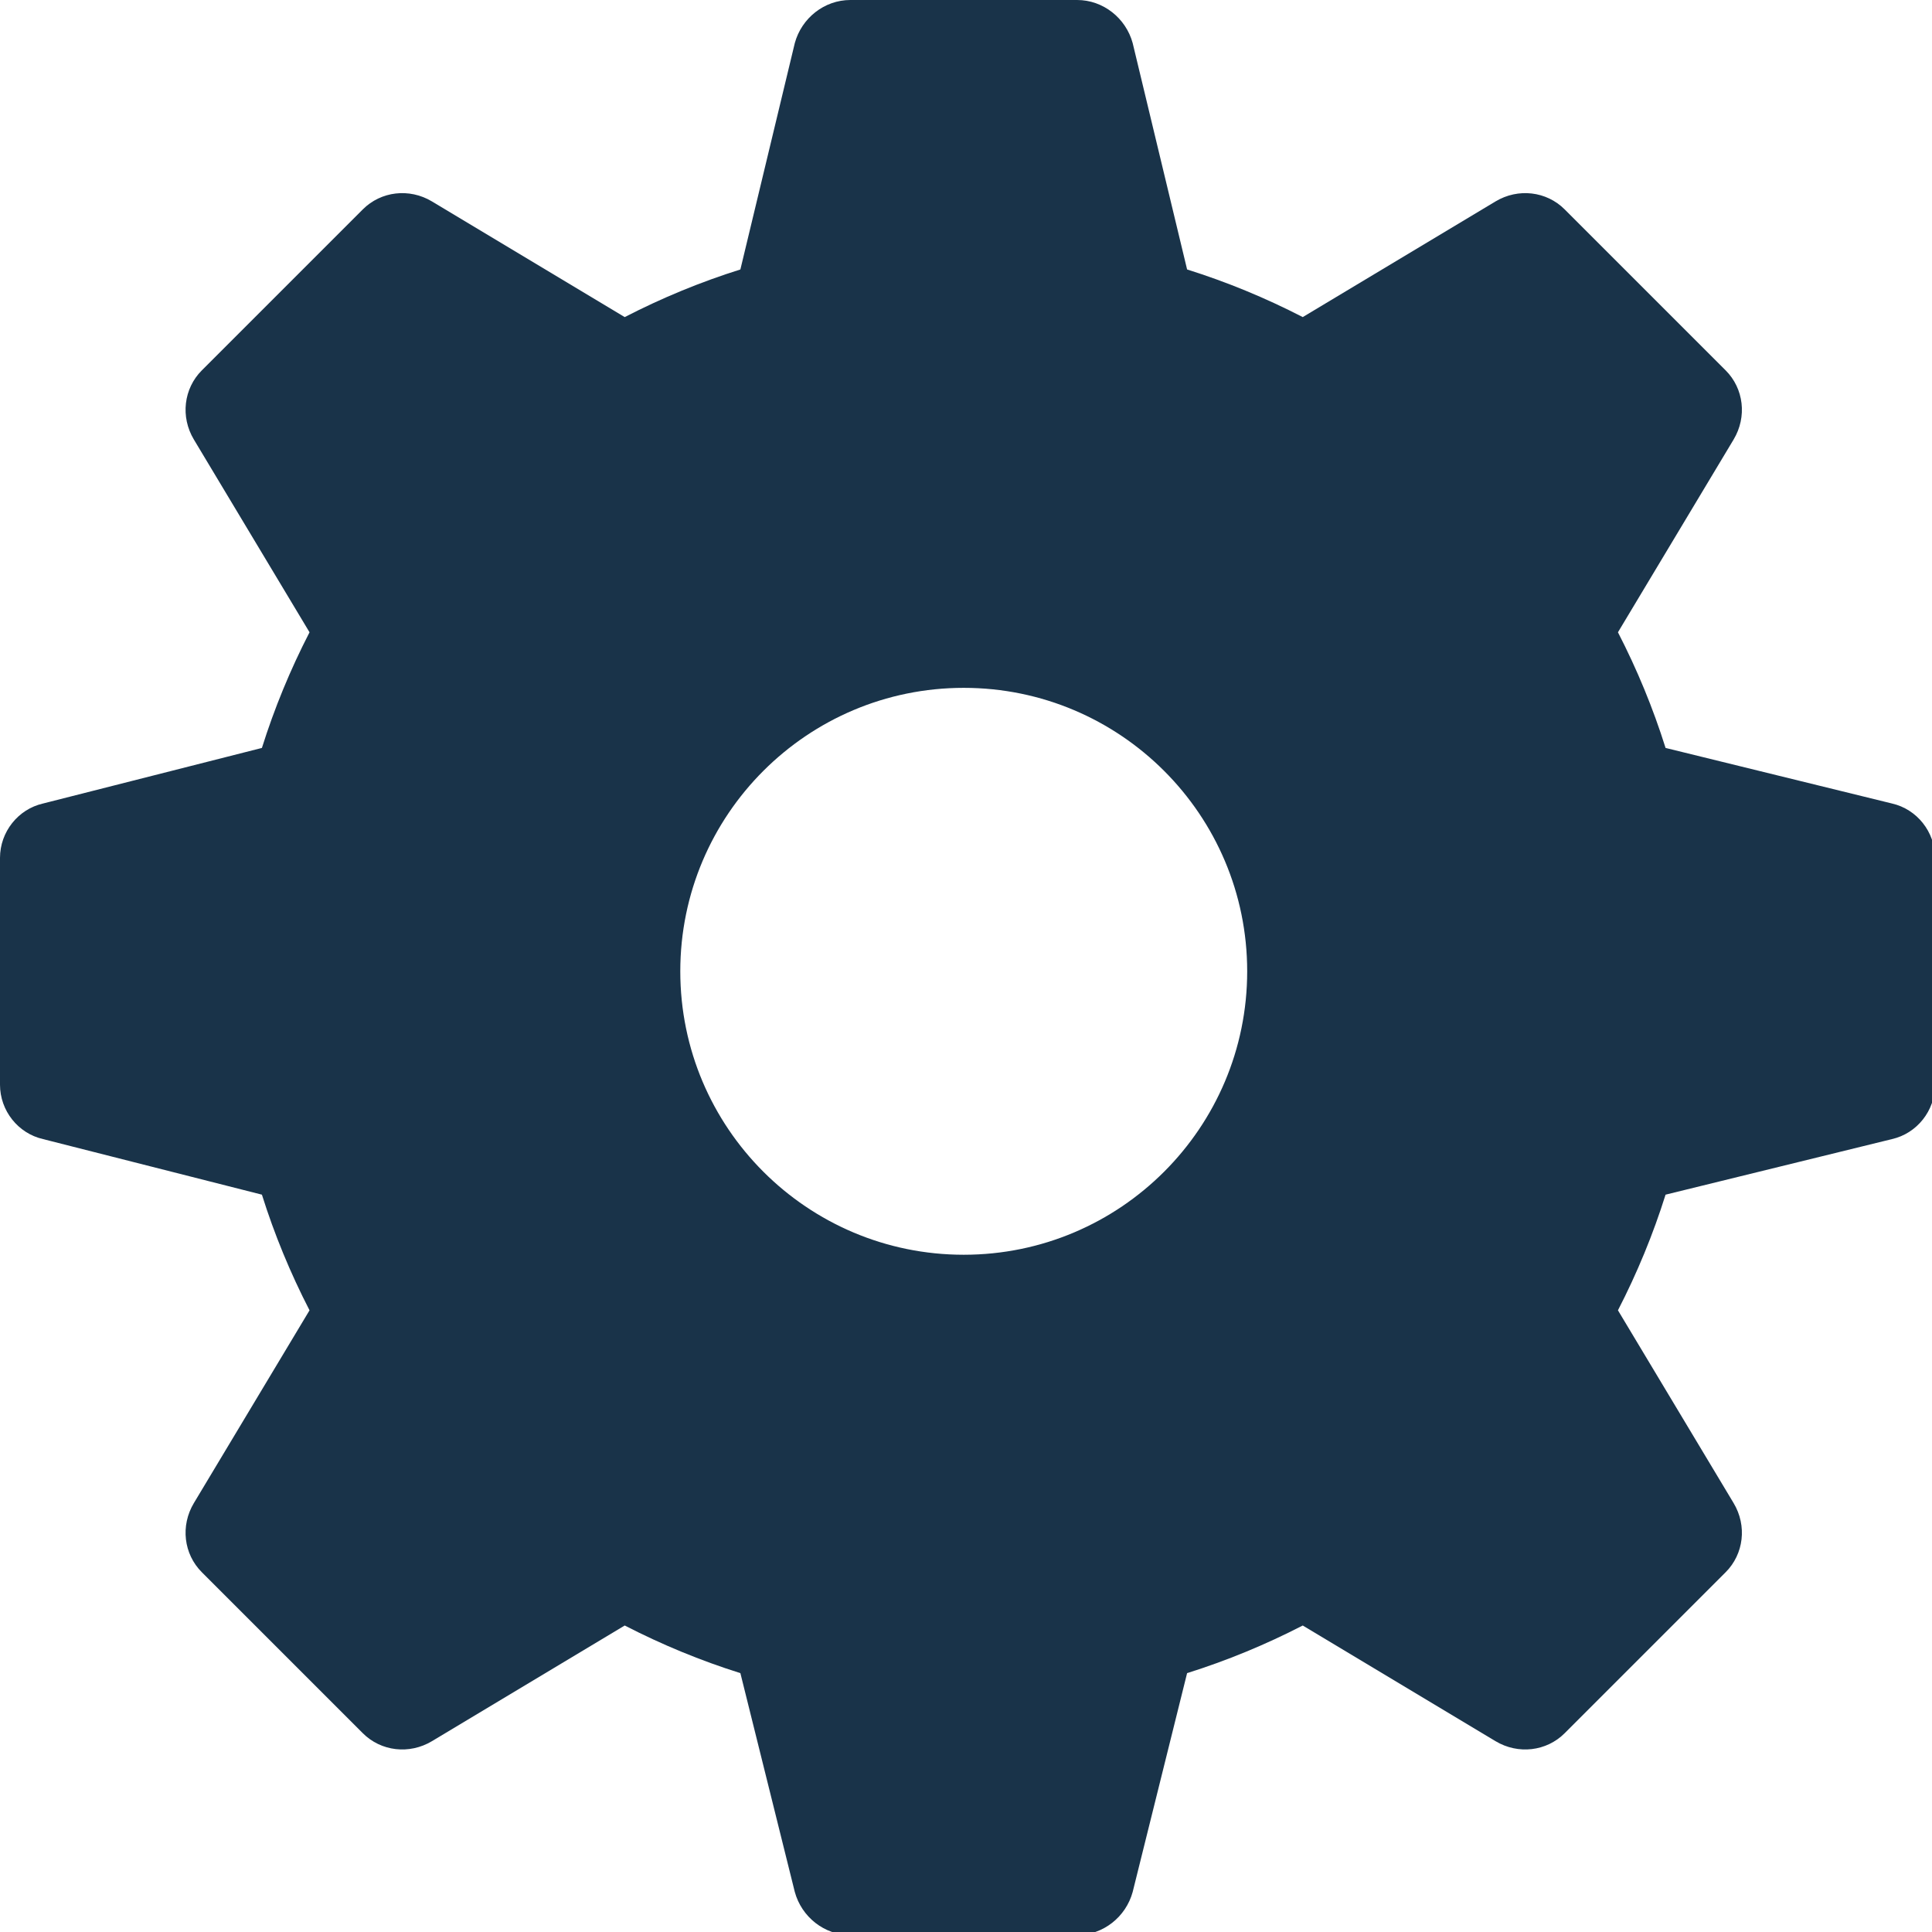 <?xml version="1.0" encoding="UTF-8" standalone="no"?>
<!-- Created with Inkscape (http://www.inkscape.org/) -->

<svg
   xmlns:dc="http://purl.org/dc/elements/1.1/"
   xmlns:cc="http://creativecommons.org/ns#"
   xmlns:rdf="http://www.w3.org/1999/02/22-rdf-syntax-ns#"
   xmlns:svg="http://www.w3.org/2000/svg"
   xmlns="http://www.w3.org/2000/svg"
   xmlns:sodipodi="http://sodipodi.sourceforge.net/DTD/sodipodi-0.dtd"
   xmlns:inkscape="http://www.inkscape.org/namespaces/inkscape"
   width="135.467mm"
   height="135.467mm"
   viewBox="0 0 135.467 135.467"
   version="1.1"
   id="svg8"
   inkscape:version="0.92.3 (2405546, 2018-03-11)"
   sodipodi:docname="settings.svg">
  <defs
     id="defs2" />
  <sodipodi:namedview
     id="base"
     pagecolor="#ffffff"
     bordercolor="#666666"
     borderopacity="1.0"
     inkscape:pageopacity="0.0"
     inkscape:pageshadow="2"
     inkscape:zoom="0.35"
     inkscape:cx="-182.57143"
     inkscape:cy="133.14285"
     inkscape:document-units="mm"
     inkscape:current-layer="layer1"
     showgrid="false"
     inkscape:window-width="930"
     inkscape:window-height="1025"
     inkscape:window-x="990"
     inkscape:window-y="27"
     inkscape:window-maximized="0" />
  <g
     inkscape:label="Layer 1"
     inkscape:groupmode="layer"
     id="layer1"
     transform="translate(-22.225,-48.594)">
    <g
       id="g876"
       transform="matrix(0.265,0,0,0.265,22.225,48.594)"
       style="fill:#193349;fill-opacity:1">
      <g
         id="g819"
         style="fill:#193349;fill-opacity:1">
	<g
   id="g817"
   style="fill:#193349;fill-opacity:1">
		<path
   id="path815"
   d="m 500.6,212.6 -59.9,-14.7 c -3.3,-10.5 -7.5,-20.7 -12.6,-30.6 l 30.6,-51 c 3.6,-6 2.7,-13.5 -2.1,-18.3 L 414,55.4 c -4.8,-4.8 -12.3,-5.7 -18.3,-2.1 l -51,30.6 C 334.8,78.8 324.6,74.6 314.1,71.3 L 299.7,11.4 C 297.9,4.8 291.9,0 285,0 h -60 c -6.9,0 -12.9,4.8 -14.7,11.4 l -14.4,59.9 c -10.5,3.3 -20.7,7.5 -30.6,12.6 l -51,-30.6 c -6,-3.6 -13.5,-2.7 -18.3,2.1 L 53.4,98 c -4.8,4.8 -5.7,12.3 -2.1,18.3 l 30.6,51 c -5.1,9.9 -9.3,20.1 -12.6,30.6 L 11.4,212.6 C 4.8,214.1 0,220.1 0,227 v 60 c 0,6.9 4.8,12.9 11.4,14.4 l 57.9,14.7 c 3.3,10.5 7.5,20.7 12.6,30.6 l -30.6,51 c -3.6,6 -2.7,13.5 2.1,18.3 L 96,458.6 c 4.8,4.8 12.3,5.7 18.3,2.1 l 51,-30.6 c 9.9,5.1 20.1,9.3 30.6,12.6 l 14.4,57.9 c 1.8,6.6 7.8,11.4 14.7,11.4 h 60 c 6.9,0 12.9,-4.8 14.7,-11.4 l 14.4,-57.9 c 10.5,-3.3 20.7,-7.5 30.6,-12.6 l 51,30.6 c 6,3.6 13.5,2.7 18.3,-2.1 L 456.6,416 c 4.8,-4.8 5.7,-12.3 2.1,-18.3 l -30.6,-51 c 5.1,-9.9 9.3,-20.1 12.6,-30.6 l 59.9,-14.7 c 6.6,-1.5 11.4,-7.5 11.4,-14.4 v -60 c 0,-6.9 -4.8,-12.9 -11.4,-14.4 z M 255,332 c -41.4,0 -75,-33.6 -75,-75 0,-41.4 33.6,-75 75,-75 41.4,0 75,33.6 75,75 0,41.4 -33.6,75 -75,75 z"
   inkscape:connector-curvature="0"
   style="fill:#193349;fill-opacity:1" />

	</g>

</g>
      <g
         id="g821"
         style="fill:#193349;fill-opacity:1">
</g>
      <g
         id="g823"
         style="fill:#193349;fill-opacity:1">
</g>
      <g
         id="g825"
         style="fill:#193349;fill-opacity:1">
</g>
      <g
         id="g827"
         style="fill:#193349;fill-opacity:1">
</g>
      <g
         id="g829"
         style="fill:#193349;fill-opacity:1">
</g>
      <g
         id="g831"
         style="fill:#193349;fill-opacity:1">
</g>
      <g
         id="g833"
         style="fill:#193349;fill-opacity:1">
</g>
      <g
         id="g835"
         style="fill:#193349;fill-opacity:1">
</g>
      <g
         id="g837"
         style="fill:#193349;fill-opacity:1">
</g>
      <g
         id="g839"
         style="fill:#193349;fill-opacity:1">
</g>
      <g
         id="g841"
         style="fill:#193349;fill-opacity:1">
</g>
      <g
         id="g843"
         style="fill:#193349;fill-opacity:1">
</g>
      <g
         id="g845"
         style="fill:#193349;fill-opacity:1">
</g>
      <g
         id="g847"
         style="fill:#193349;fill-opacity:1">
</g>
      <g
         id="g849"
         style="fill:#193349;fill-opacity:1">
</g>
    </g>
  </g>
</svg>
